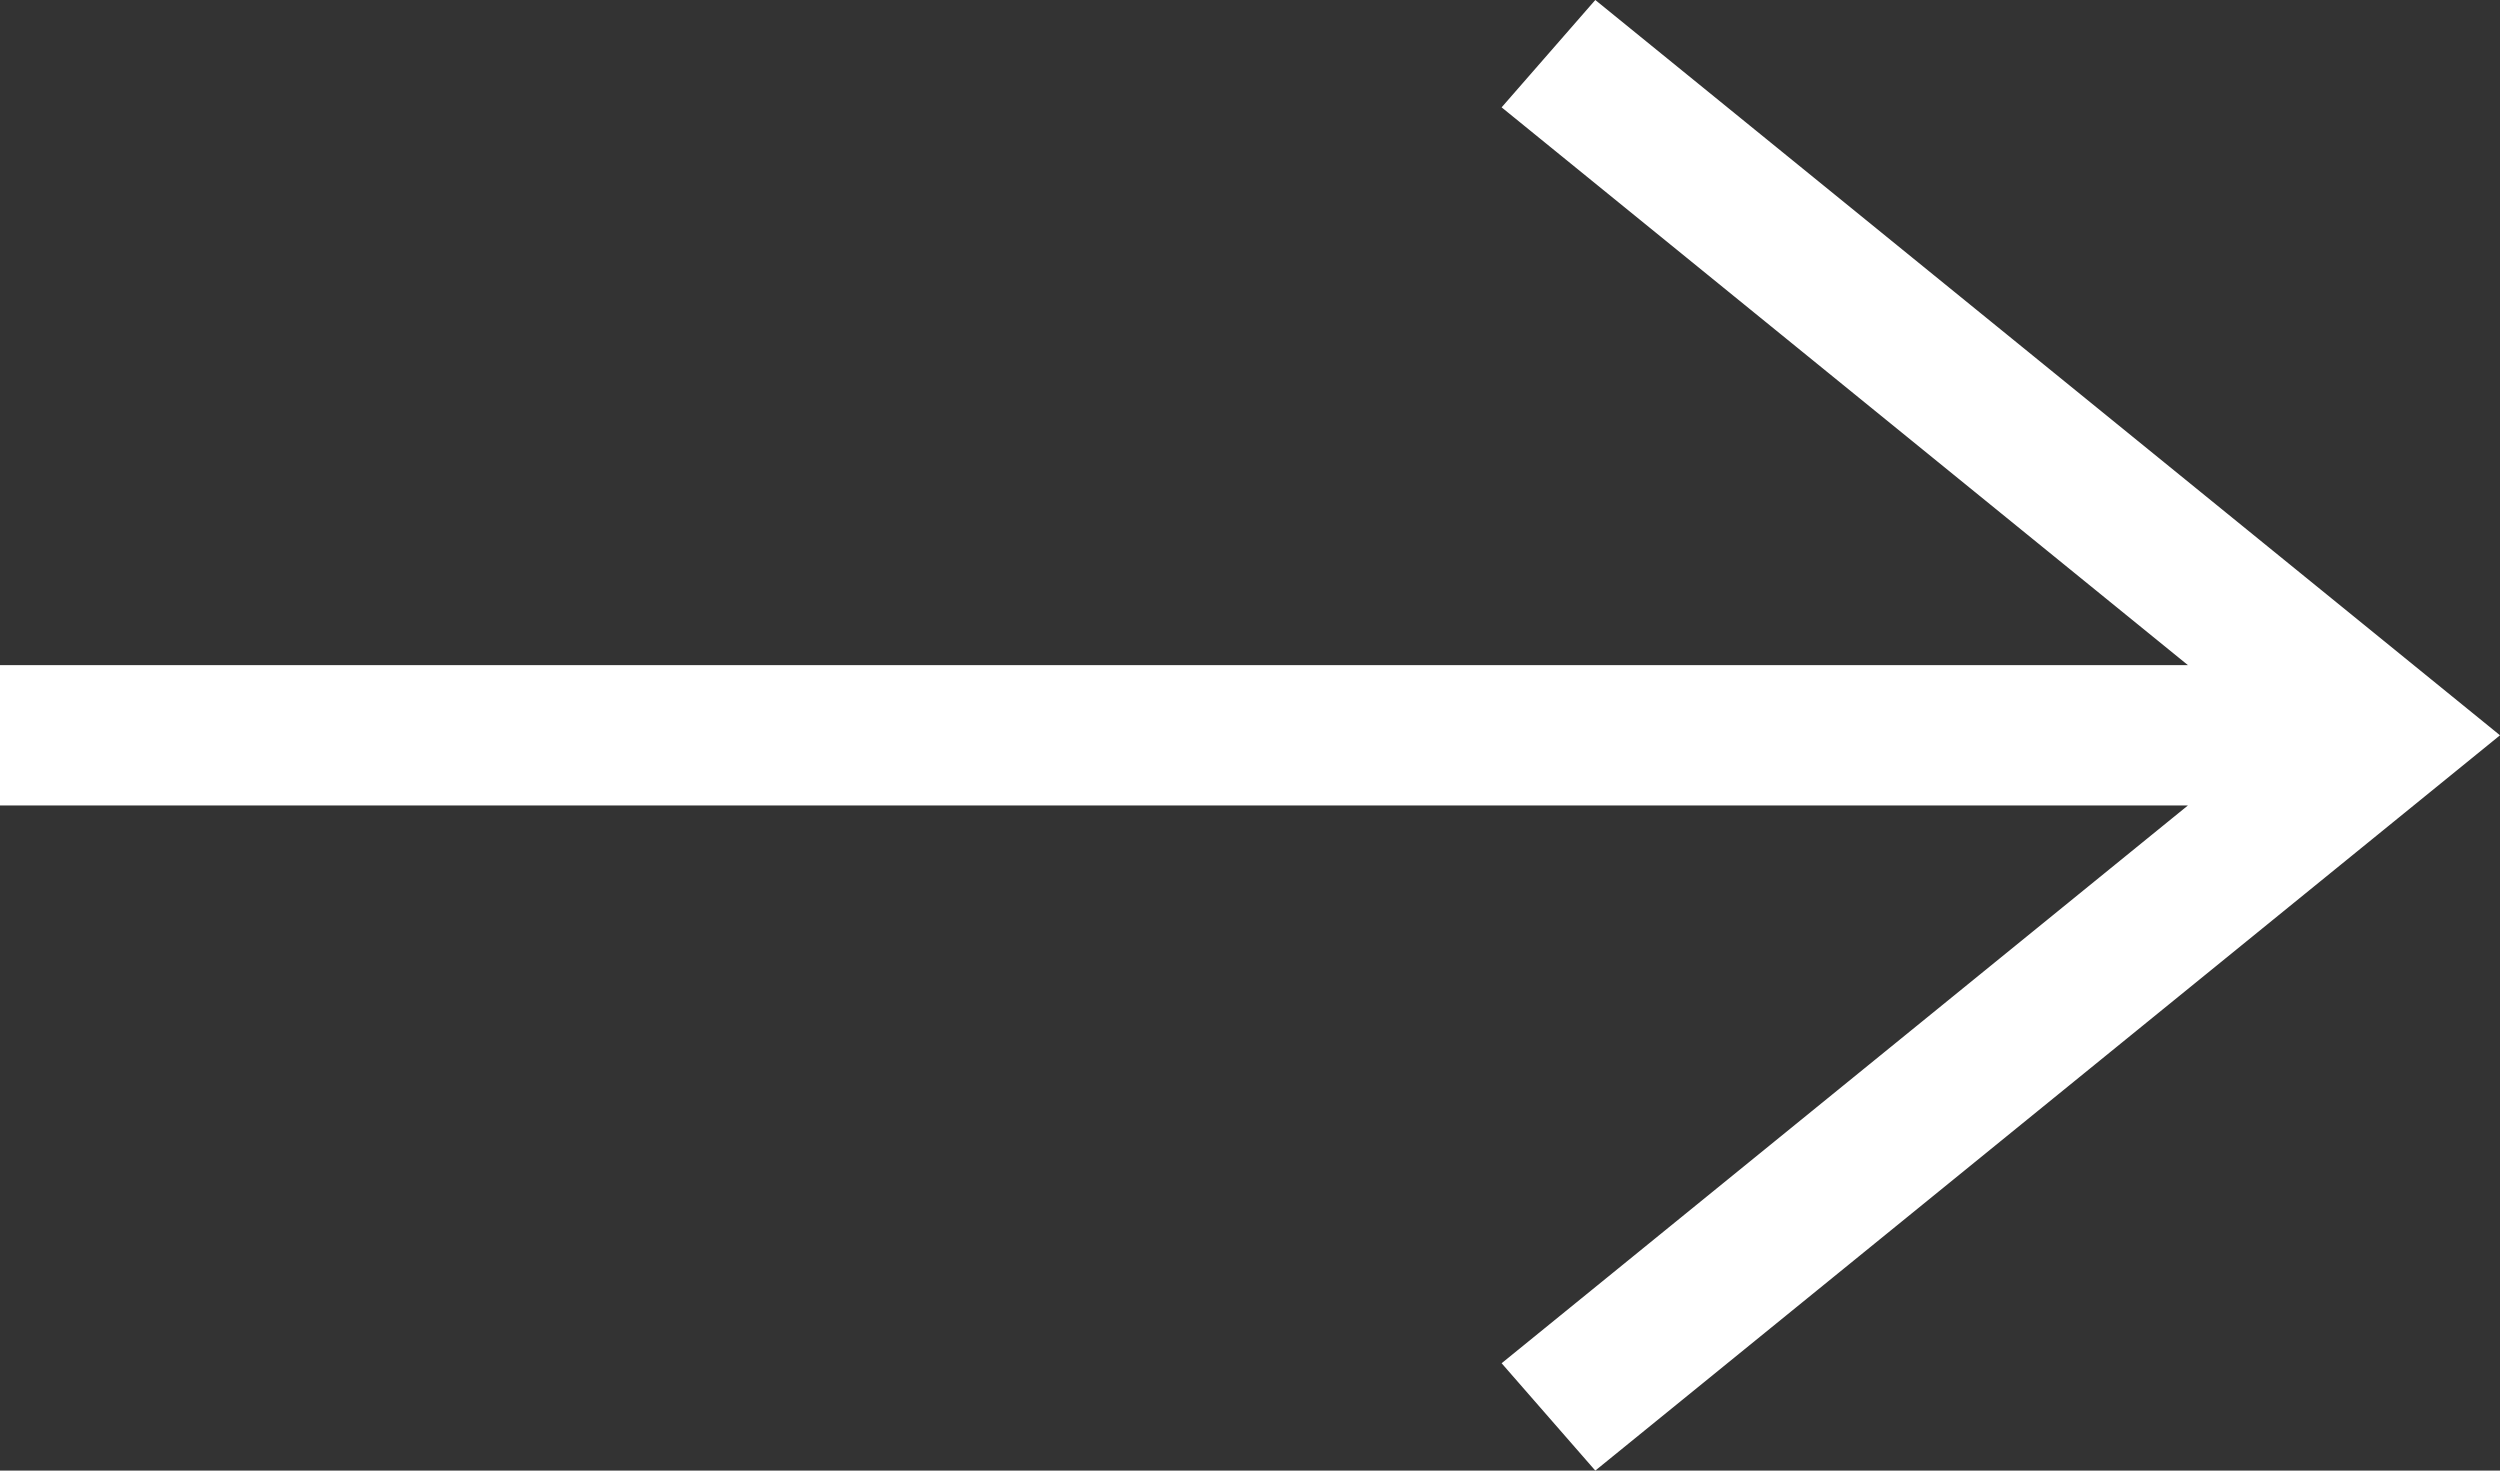 <?xml version="1.0" encoding="UTF-8"?>
<svg width="17px" height="10px" viewBox="0 0 17 10" version="1.1" xmlns="http://www.w3.org/2000/svg" xmlns:xlink="http://www.w3.org/1999/xlink">
    <rect x="0" y="0" width="17" height="10" fill="#333333" stroke="none"/>
    <!-- Generator: Sketch 44.1 (41455) - http://www.bohemiancoding.com/sketch -->
    <title>arrow-right</title>
    <desc>Created with Sketch.</desc>
    <defs></defs>
    <g id="Page-1" stroke="none" stroke-width="1" fill="none" fill-rule="evenodd">
        <g id="Home-page" transform="translate(-1294, -700)" fill="#FFFFFF">
            <g id="Landing-page">
                <g id="btn---slider" transform="translate(1189, 685)">
                    <polygon id="arrow-right" points="115.848 15 115.211 15.73 119.878 19.523 105 19.523 105 20.477 119.878 20.477 115.211 24.27 115.848 25 122 20"></polygon>
                </g>
            </g>
        </g>
    </g>
</svg>